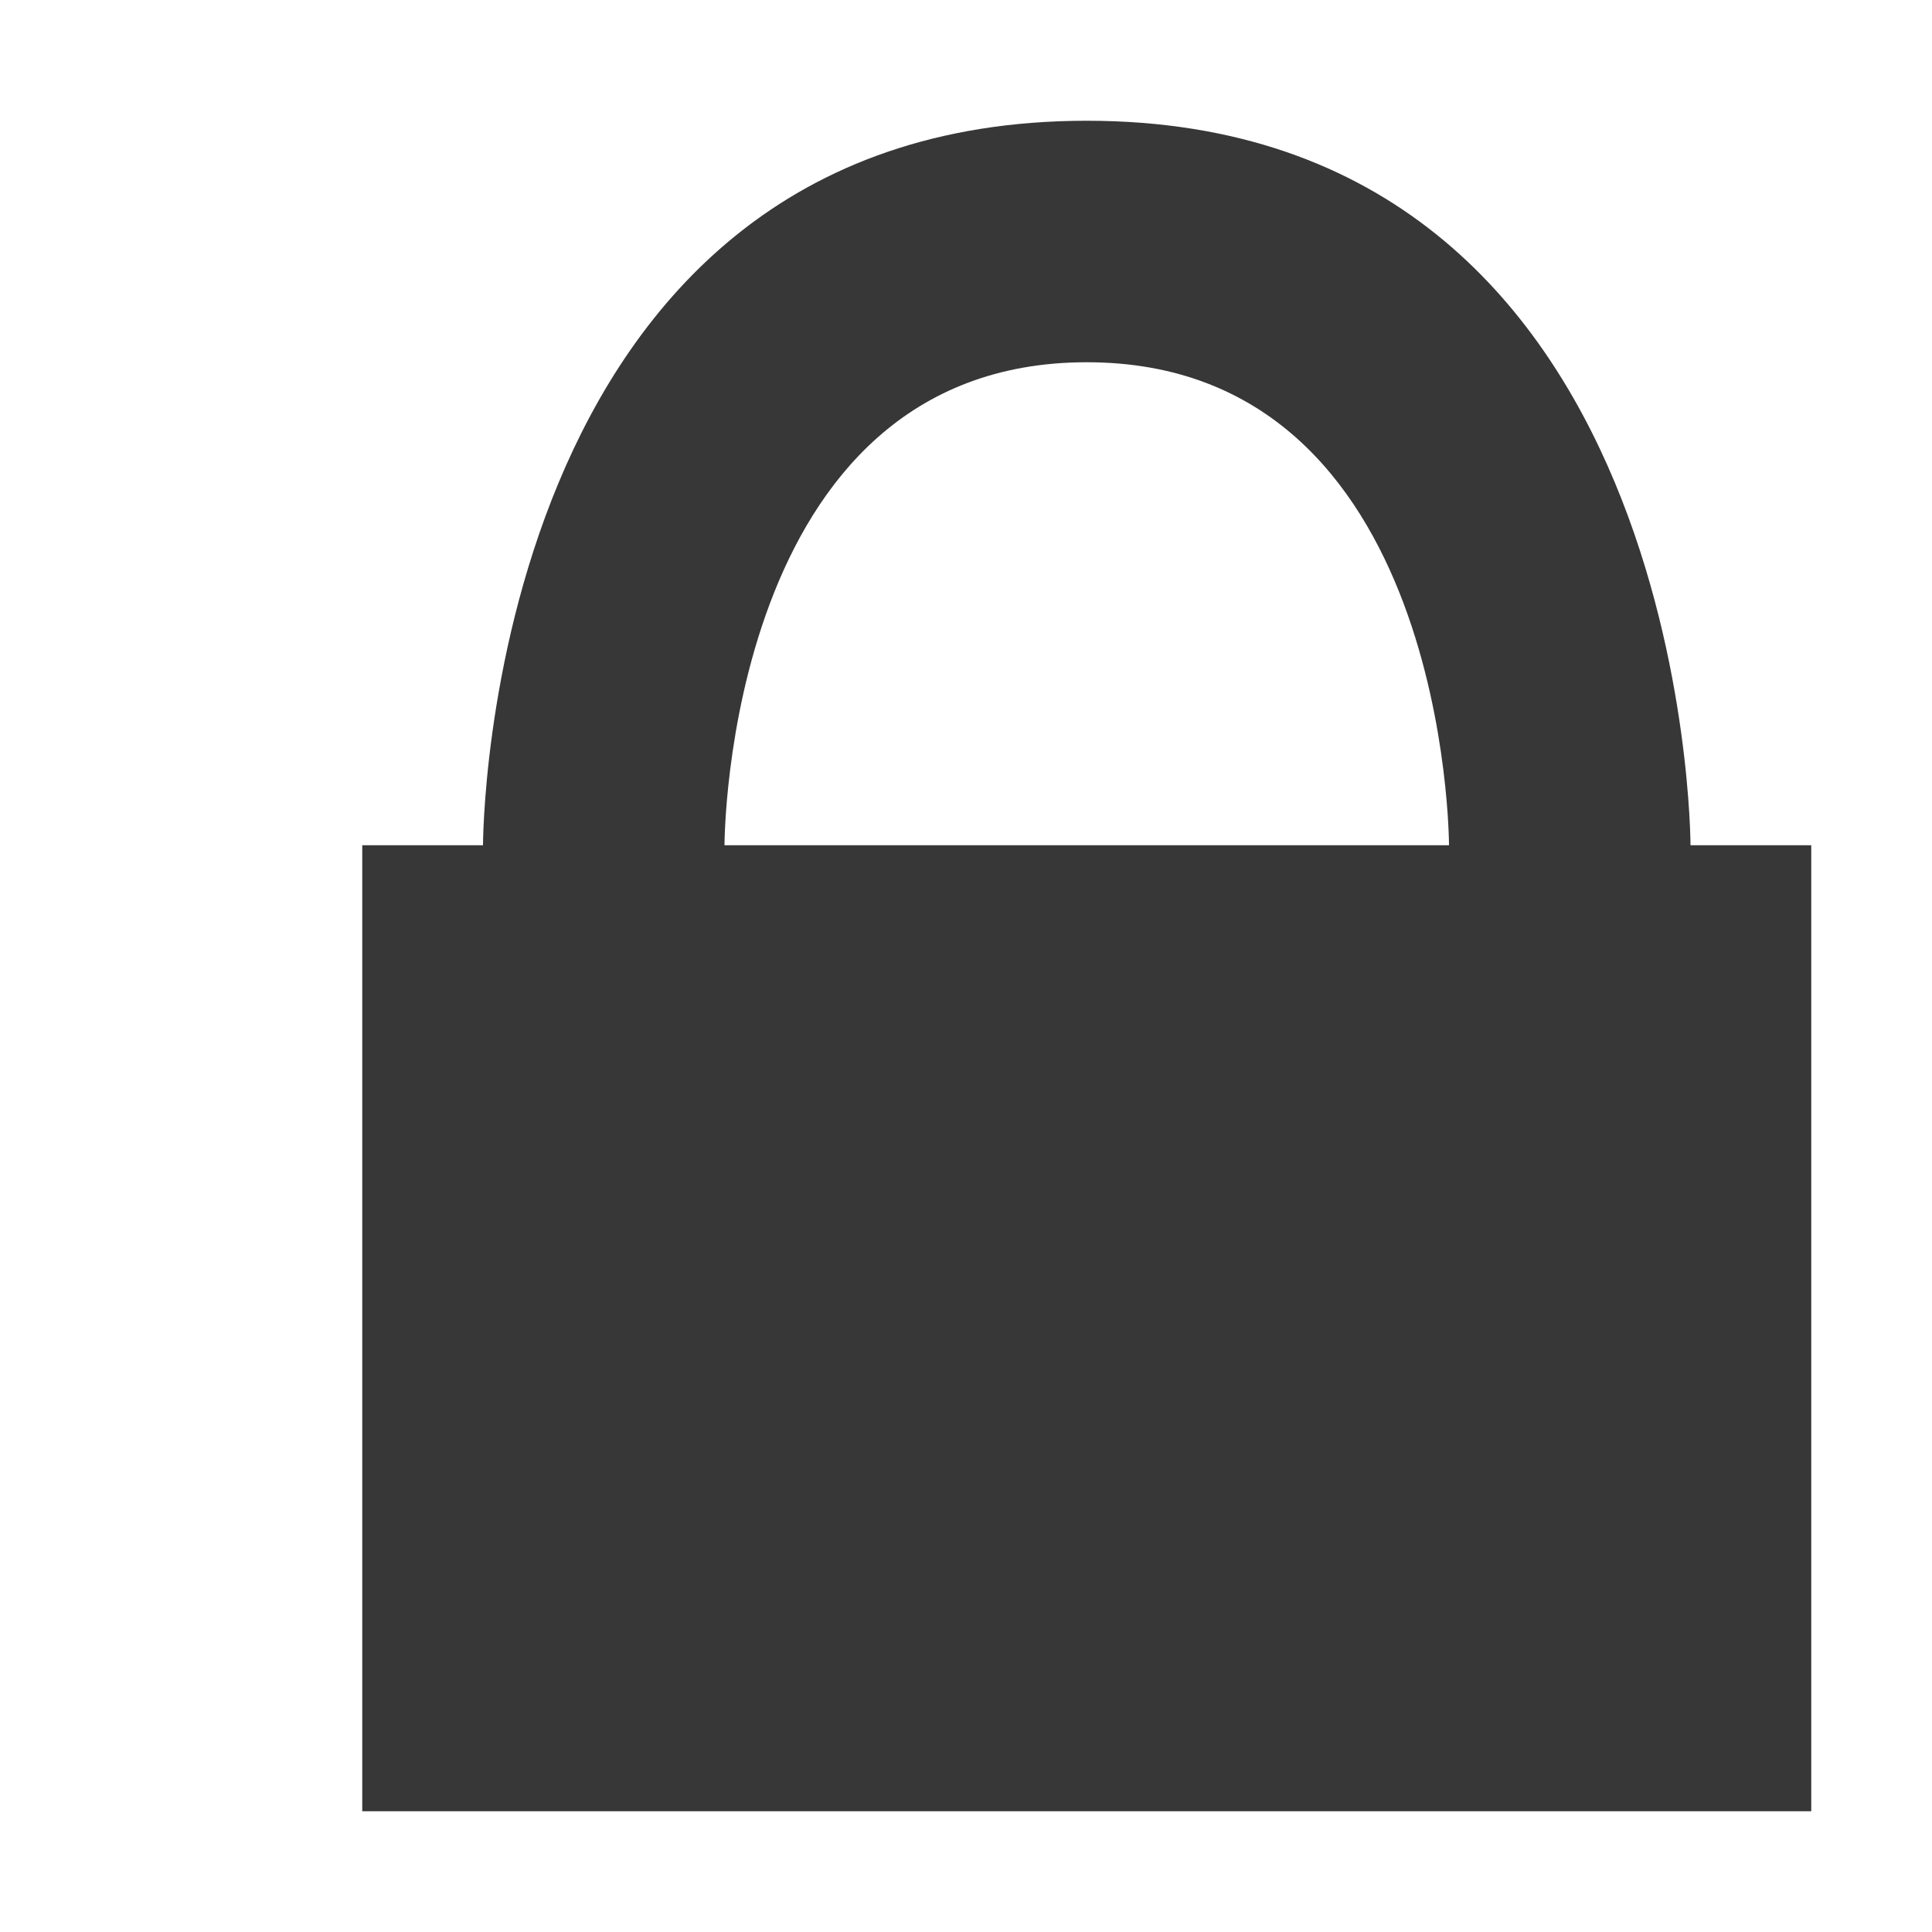 <svg xmlns:dc="http://purl.org/dc/elements/1.1/" xmlns:cc="http://creativecommons.org/ns#" xmlns:rdf="http://www.w3.org/1999/02/22-rdf-syntax-ns#" xmlns="http://www.w3.org/2000/svg" id="svg8" version="1.1" viewBox="0 0 16 16" height="16" width="16"><path style="opacity:1;vector-effect:none;fill:#373737;fill-opacity:1;stroke:none;stroke-width:4;stroke-linecap:square;stroke-linejoin:round;stroke-miterlimit:4;stroke-dasharray:none;stroke-dashoffset:3.2;stroke-opacity:1" d="M9 1C4 1 4 7 4 7H3v8h12V7h-1s0-6-5-6zm0 2c3 0 3 4 3 4H6s0-4 3-4z" id="rect1133"/></svg>